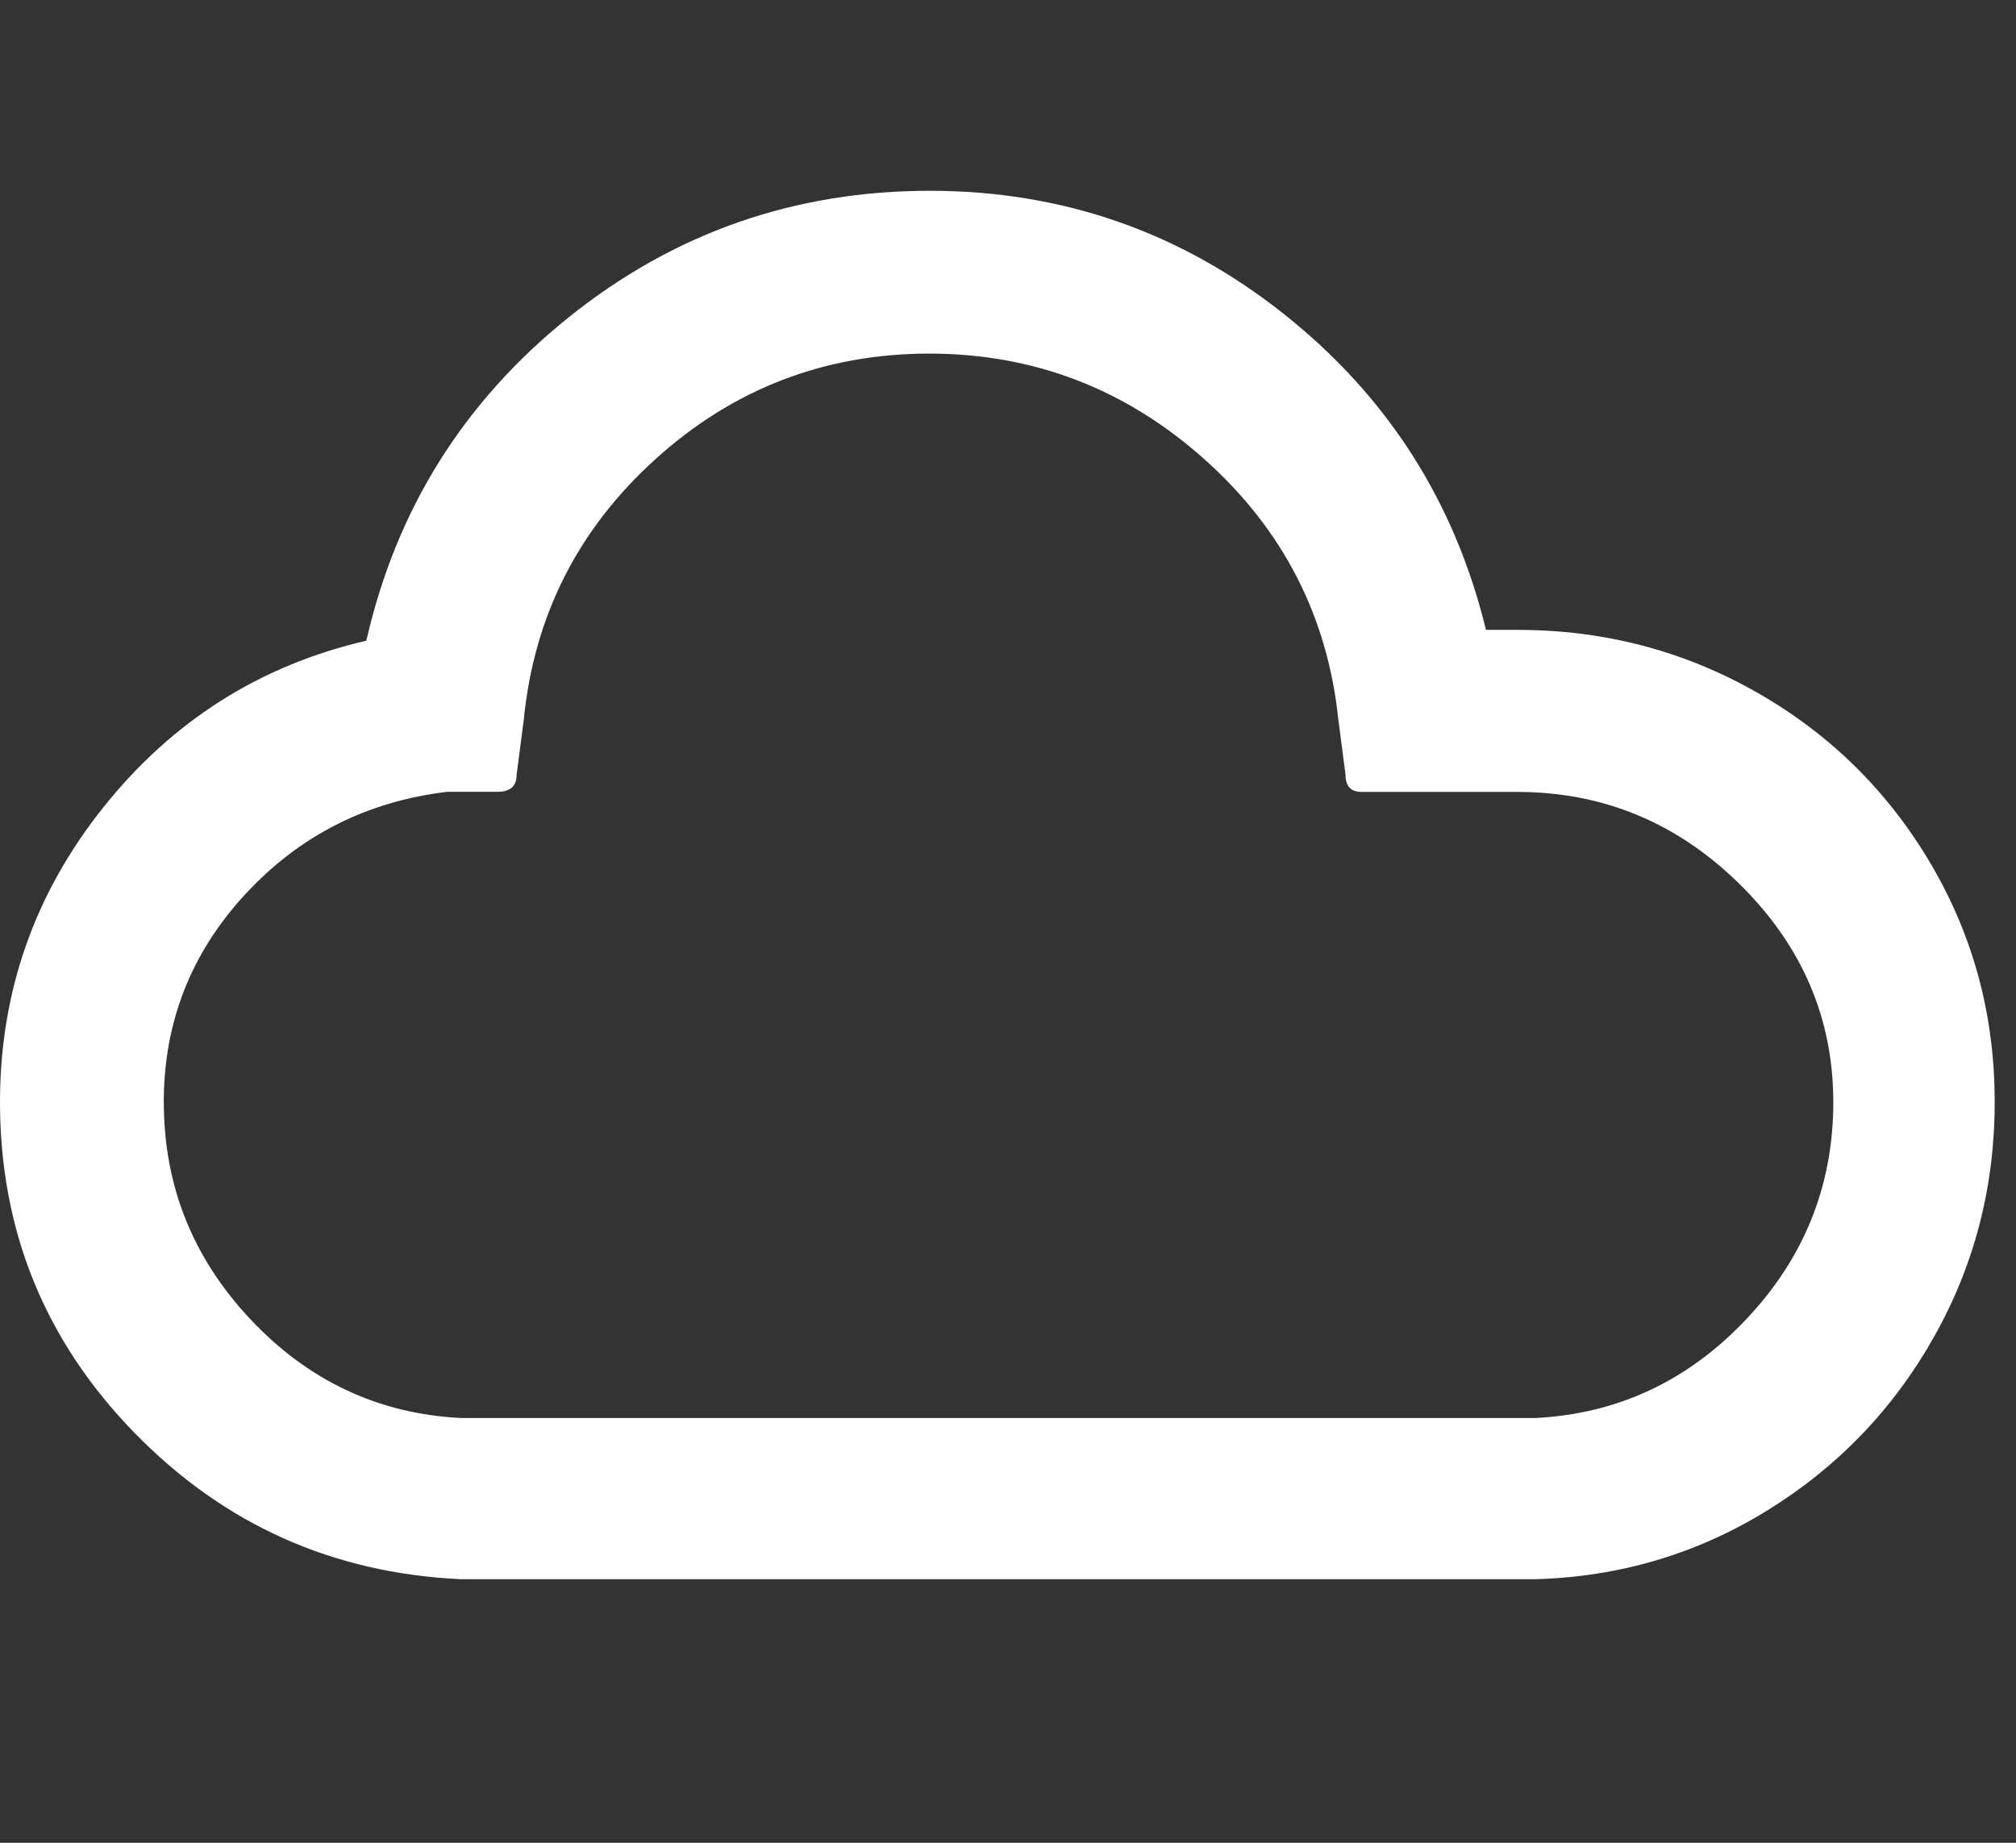 <svg xmlns="http://www.w3.org/2000/svg" width="35" height="32" viewBox="0 0 35 32"><rect x="0" y="0" width="35" height="32" fill="#333333" stroke="none"/><path d="M0 19.14q0-2.874 1.797-5.124t4.563-2.89q.78-3.423 3.516-5.618t6.266-2.195q3.453 0 6.148 2.14t3.508 5.485h.547q2.25 0 4.156 1.086T33.52 15t1.11 4.142q0 2.203-1.056 4.078t-2.89 3.008-4.023 1.195H8q-3.343-.156-5.67-2.547T0 19.142zm2.844 0q0 2.173 1.508 3.774T8 24.624h18.656q2.14-.108 3.656-1.71t1.516-3.773q0-2.186-1.625-3.787t-3.86-1.602H23.64q-.28 0-.28-.296l-.124-.953q-.28-2.702-2.328-4.53T16.14 6.14q-2.733 0-4.757 1.83t-2.29 4.53l-.124.953q0 .297-.33.297h-.875Q5.67 14 4.257 15.53t-1.414 3.61z" fill="#FFF" fill-rule="evenodd"/></svg>